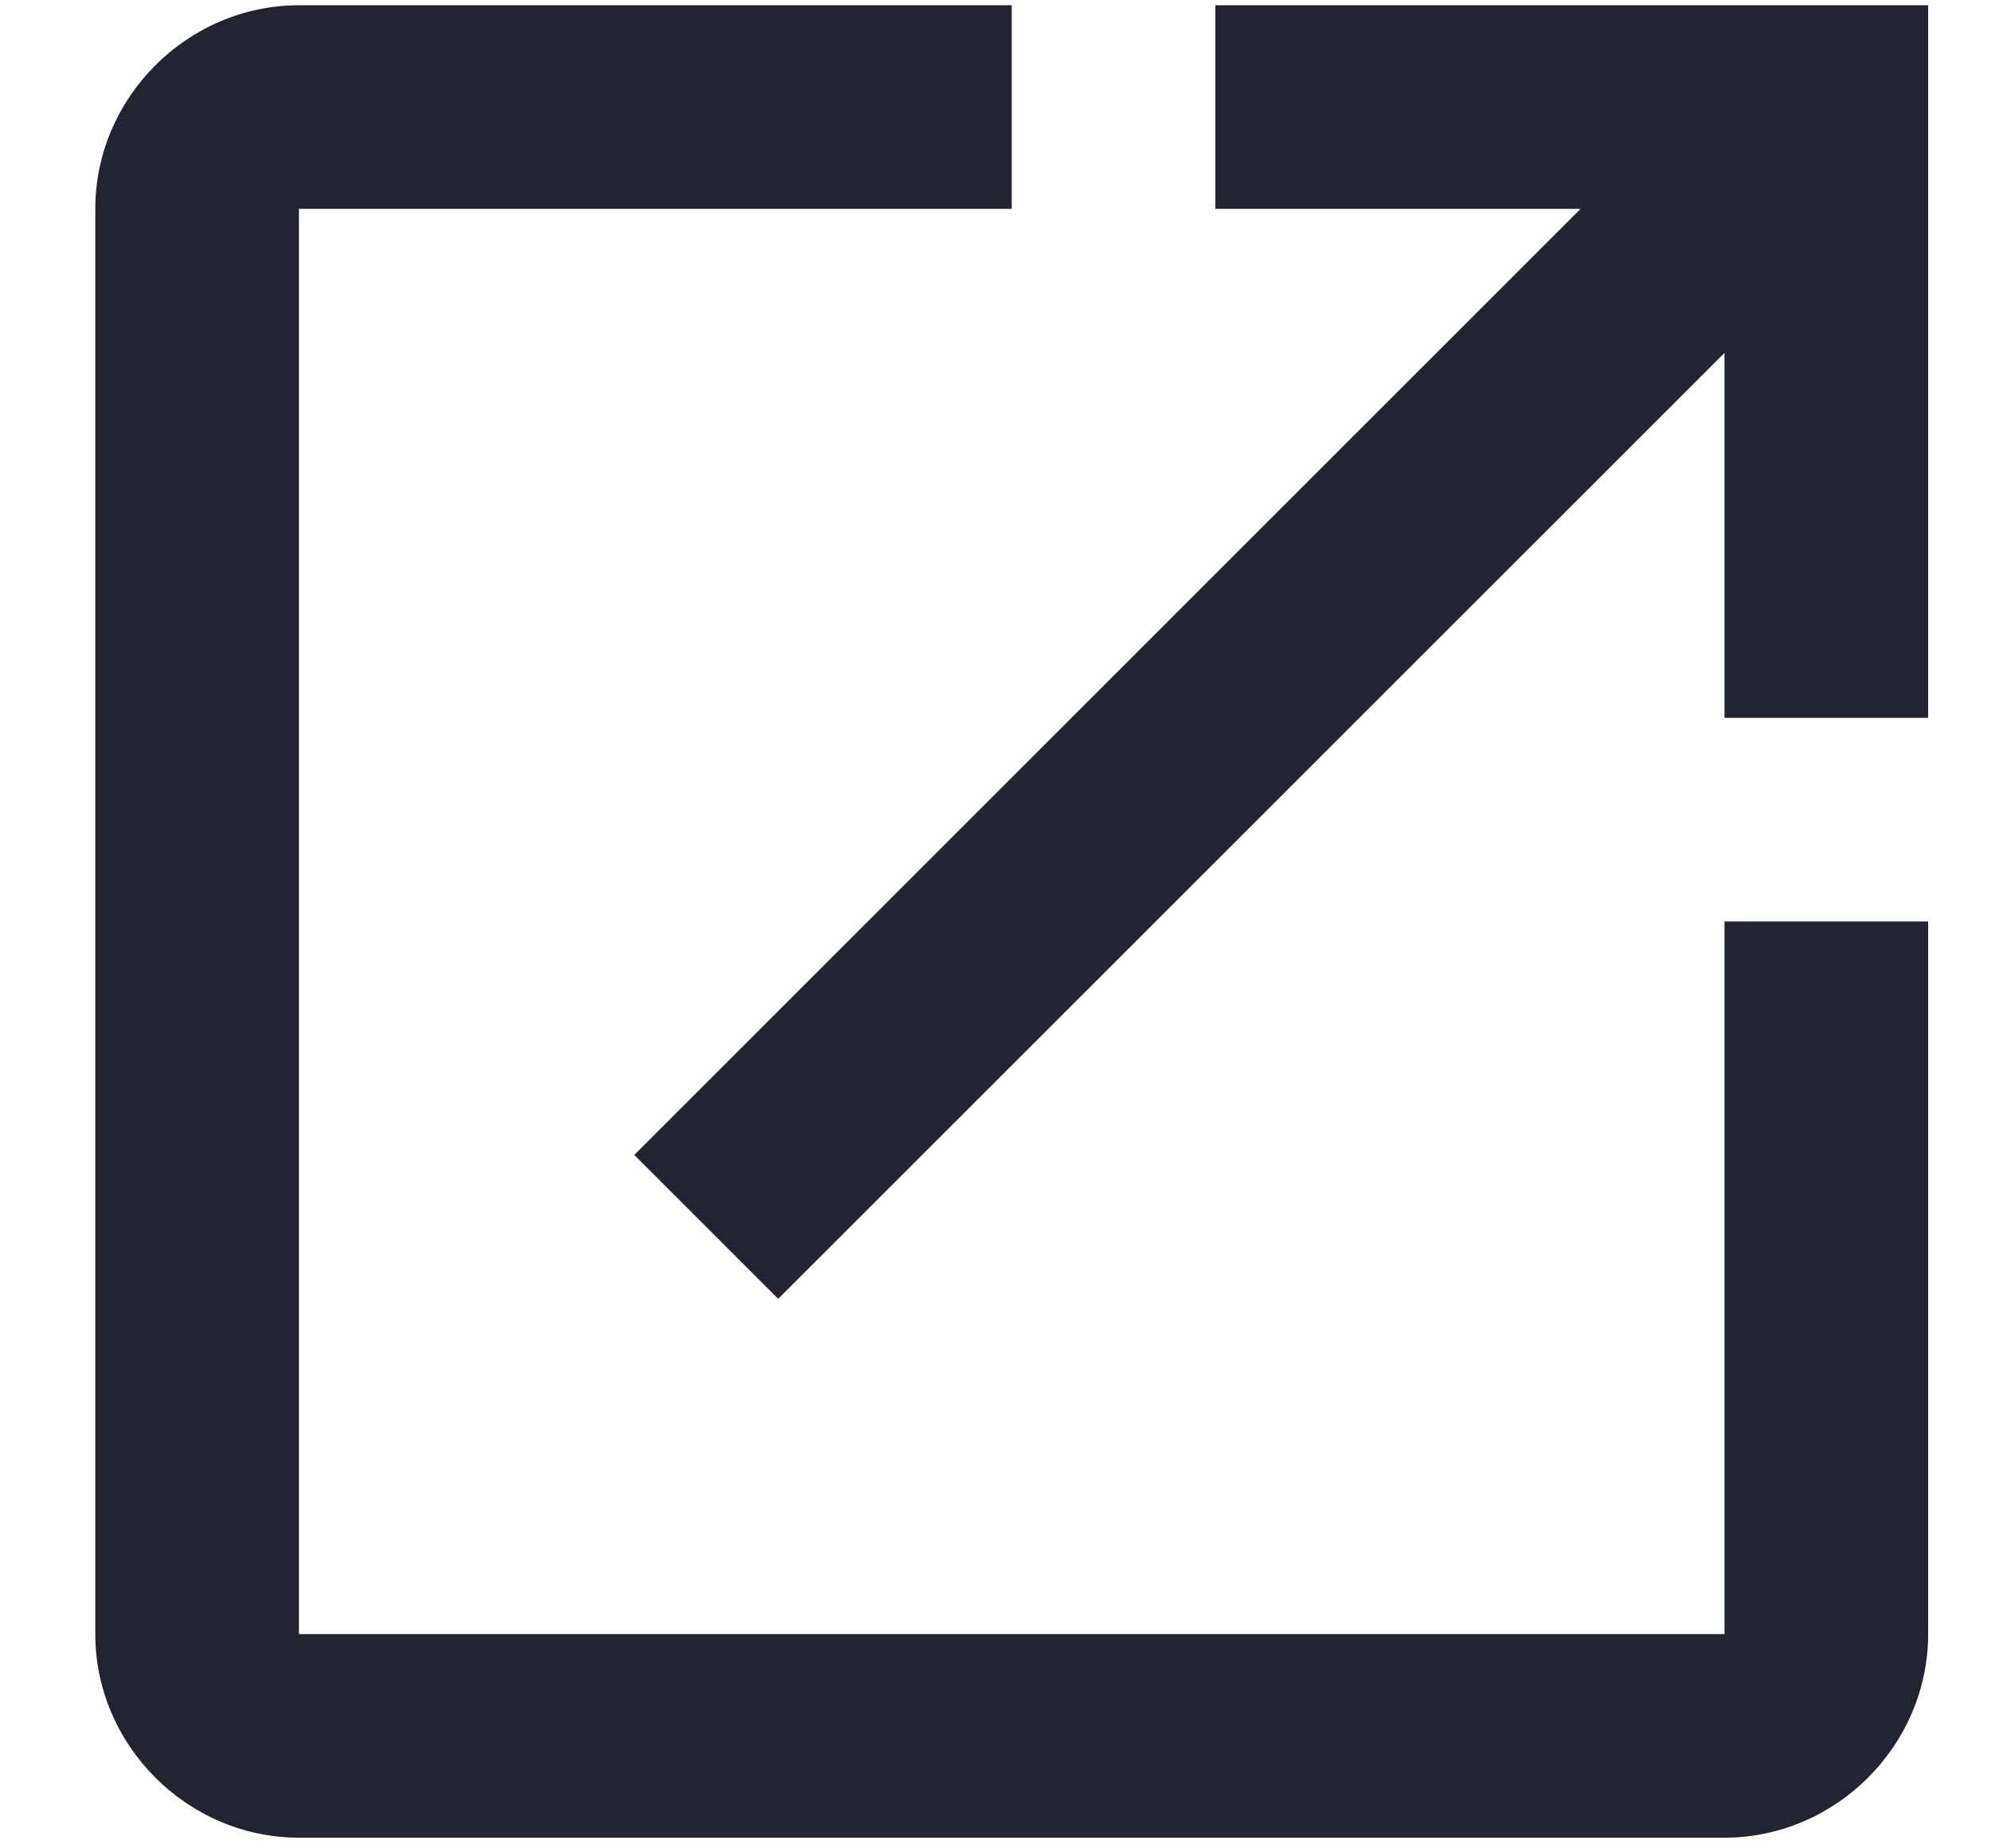 <svg width="14" height="13" viewBox="0 0 14 13" fill="none" xmlns="http://www.w3.org/2000/svg">
<path d="M2.102 0.037C1.319 0.037 0.67 0.686 0.67 1.469V11.493C0.67 12.276 1.319 12.925 2.102 12.925H12.126C12.909 12.925 13.558 12.276 13.558 11.493V6.481H12.126V11.493H2.102V1.469H7.114V0.037H2.102ZM8.546 0.037V1.469H11.114L4.46 8.123L5.472 9.135L12.126 2.482V5.049H13.558V0.037H8.546Z" fill="#222531"/>
</svg>

